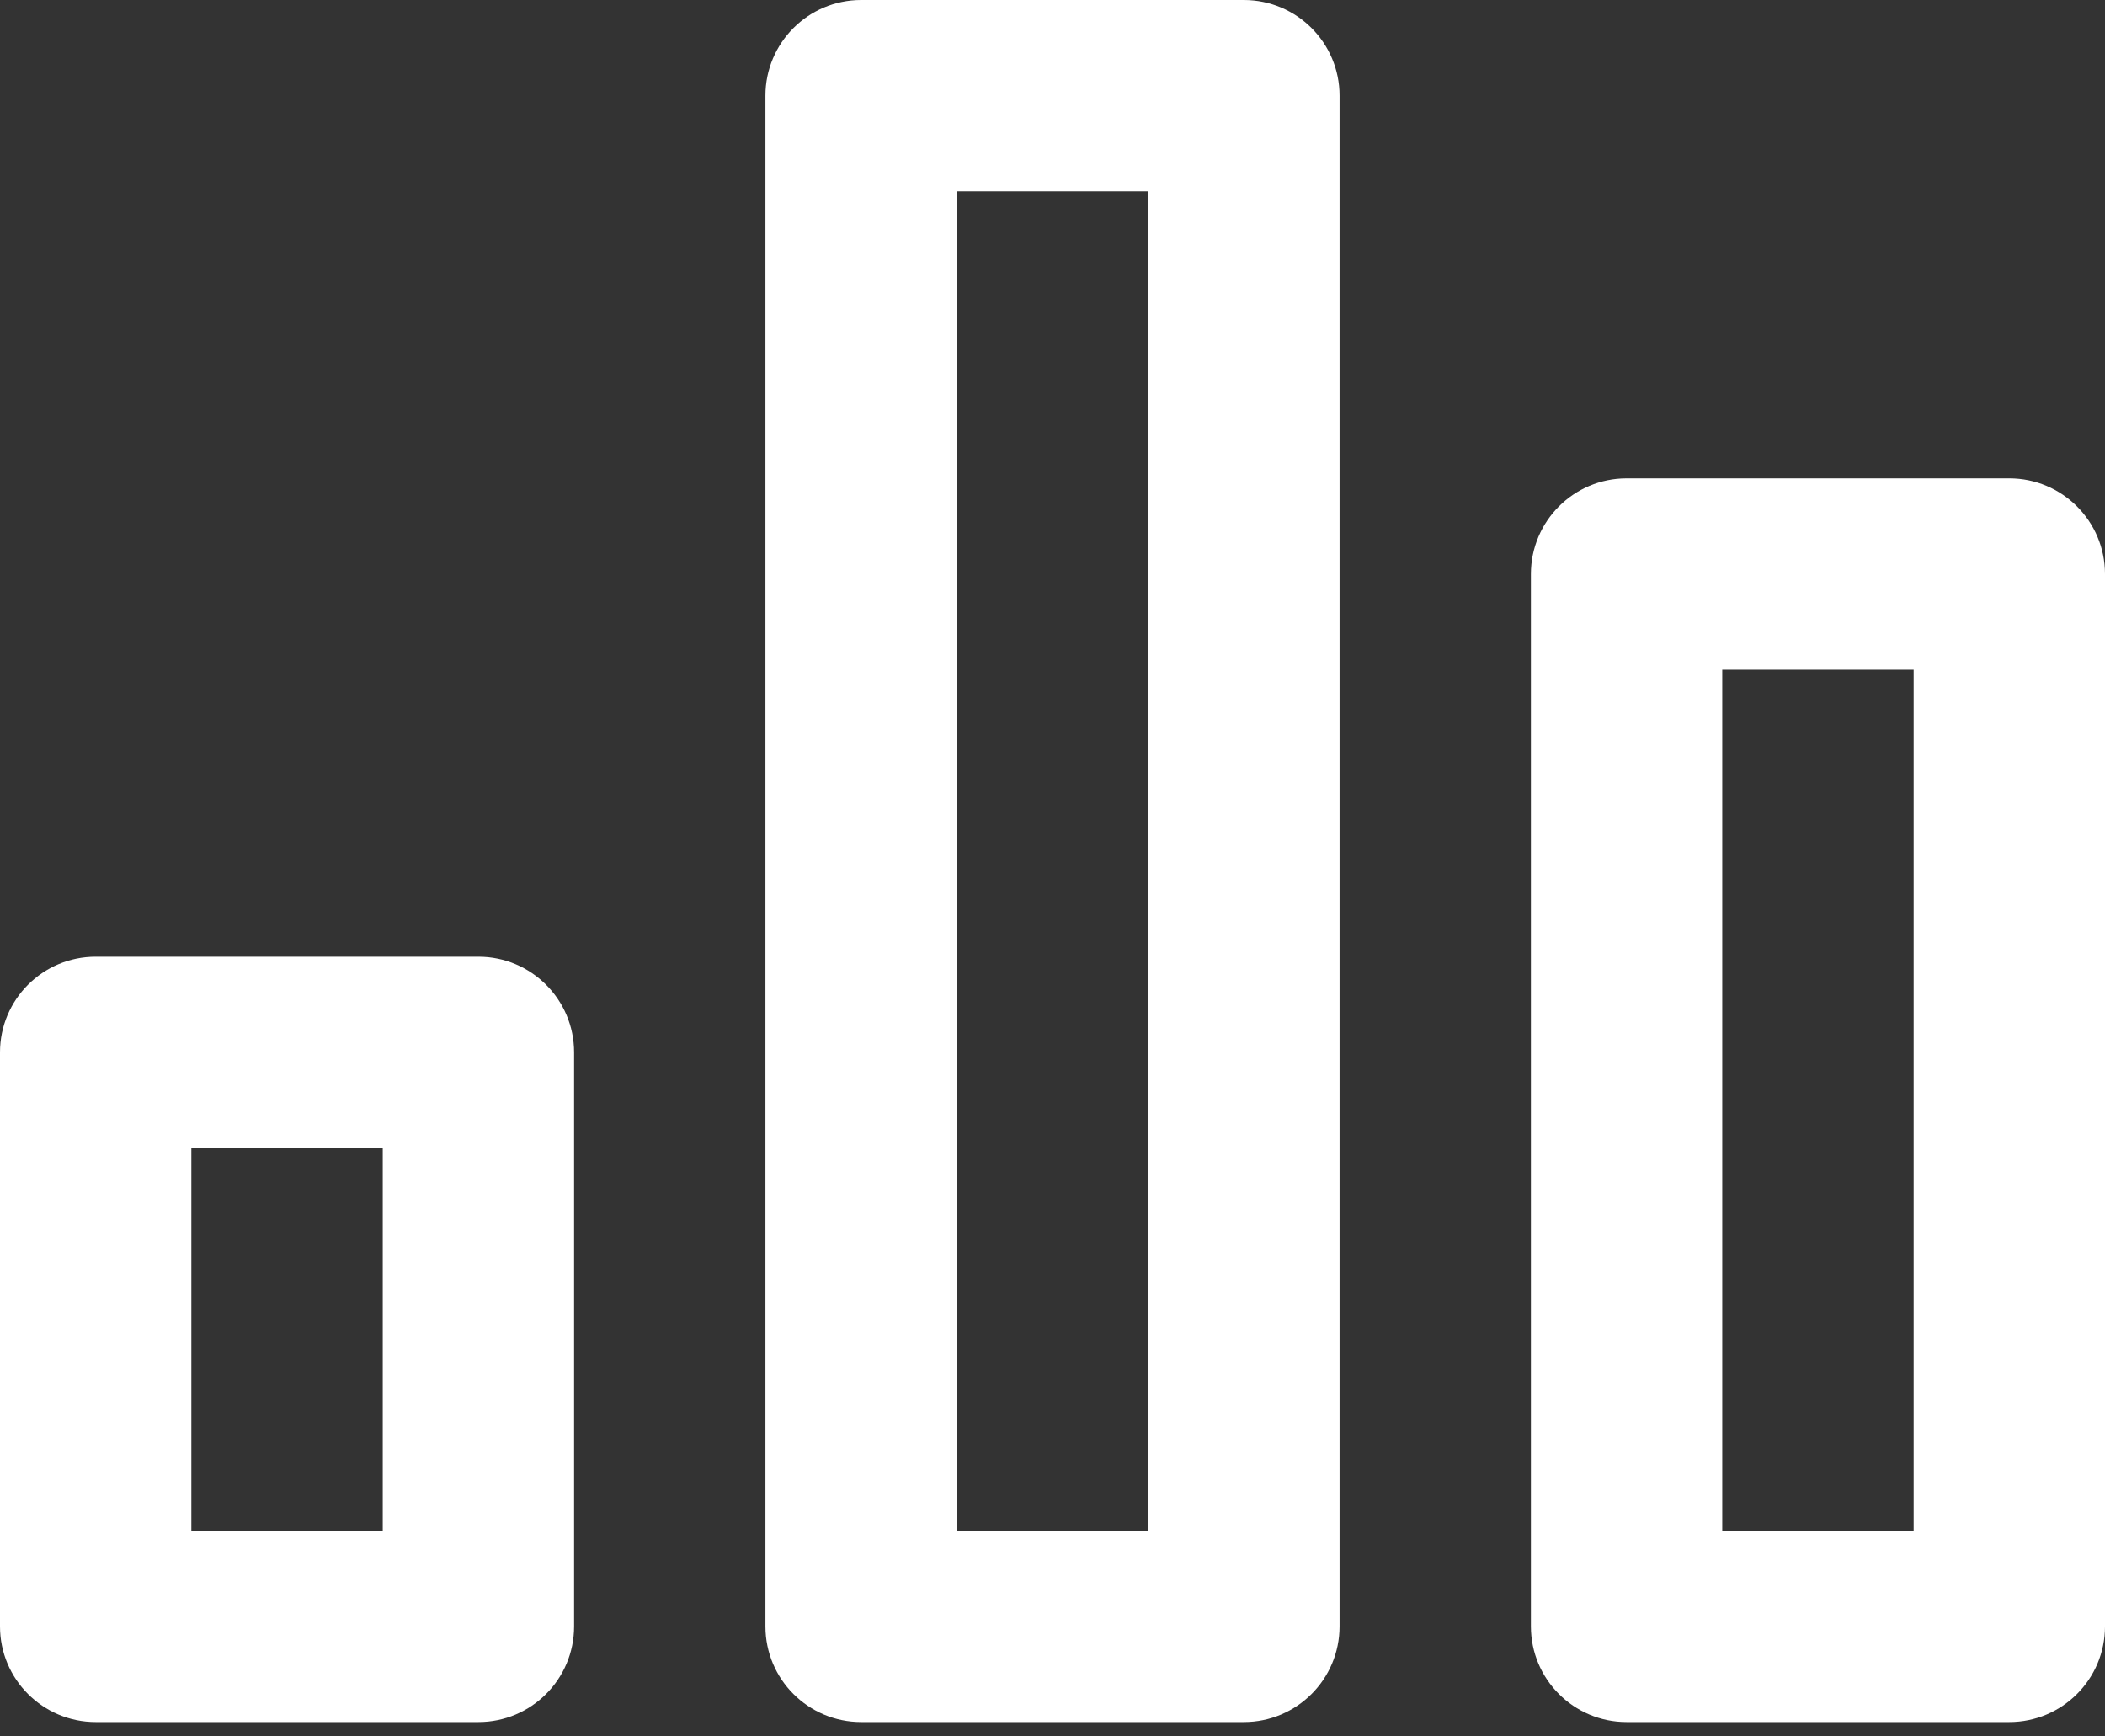 <?xml version="1.0" encoding="UTF-8"?>
<svg width="40px" height="33px" viewBox="0 0 40 33" version="1.1" xmlns="http://www.w3.org/2000/svg" xmlns:xlink="http://www.w3.org/1999/xlink">
    <rect x="0" y="0" width="40" height="33" fill="#333333" stroke="none"/>
    <!-- Generator: Sketch 64 (93537) - https://sketch.com -->
    <title>bar-chart</title>
    <desc>Created with Sketch.</desc>
    <g id="Page-1" stroke="none" stroke-width="1" fill="none" fill-rule="evenodd">
        <g id="Class-Hub" transform="translate(-1331, -494)" fill="#FFFFFF" fill-rule="nonzero">
            <g id="Normal" transform="translate(396, 271)">
                <g id="Button" transform="translate(744, 210)">
                    <g id="bar-chart" transform="translate(191, 13)">
                        <path d="M9.091,32.727 L1.818,32.727 C0.814,32.727 0,31.913 0,30.909 L0,20 C0,18.996 0.814,18.182 1.818,18.182 L9.091,18.182 C10.095,18.182 10.909,18.996 10.909,20 L10.909,30.909 C10.909,31.913 10.095,32.727 9.091,32.727 Z M3.636,29.091 L7.273,29.091 L7.273,21.818 L3.636,21.818 L3.636,29.091 Z" id="Shape"></path>
                        <path d="M23.636,32.727 L16.364,32.727 C15.359,32.727 14.545,31.913 14.545,30.909 L14.545,1.818 C14.545,0.814 15.359,0 16.364,0 L23.636,0 C24.641,0 25.455,0.814 25.455,1.818 L25.455,30.909 C25.455,31.913 24.641,32.727 23.636,32.727 Z M18.182,29.091 L21.818,29.091 L21.818,3.636 L18.182,3.636 L18.182,29.091 Z" id="Shape"></path>
                        <path d="M38.182,32.727 L30.909,32.727 C29.905,32.727 29.091,31.913 29.091,30.909 L29.091,10.909 C29.091,9.905 29.905,9.091 30.909,9.091 L38.182,9.091 C39.186,9.091 40,9.905 40,10.909 L40,30.909 C40,31.913 39.186,32.727 38.182,32.727 Z M32.727,29.091 L36.364,29.091 L36.364,12.727 L32.727,12.727 L32.727,29.091 Z" id="Shape"></path>
                    </g>
                </g>
            </g>
        </g>
    </g>
</svg>